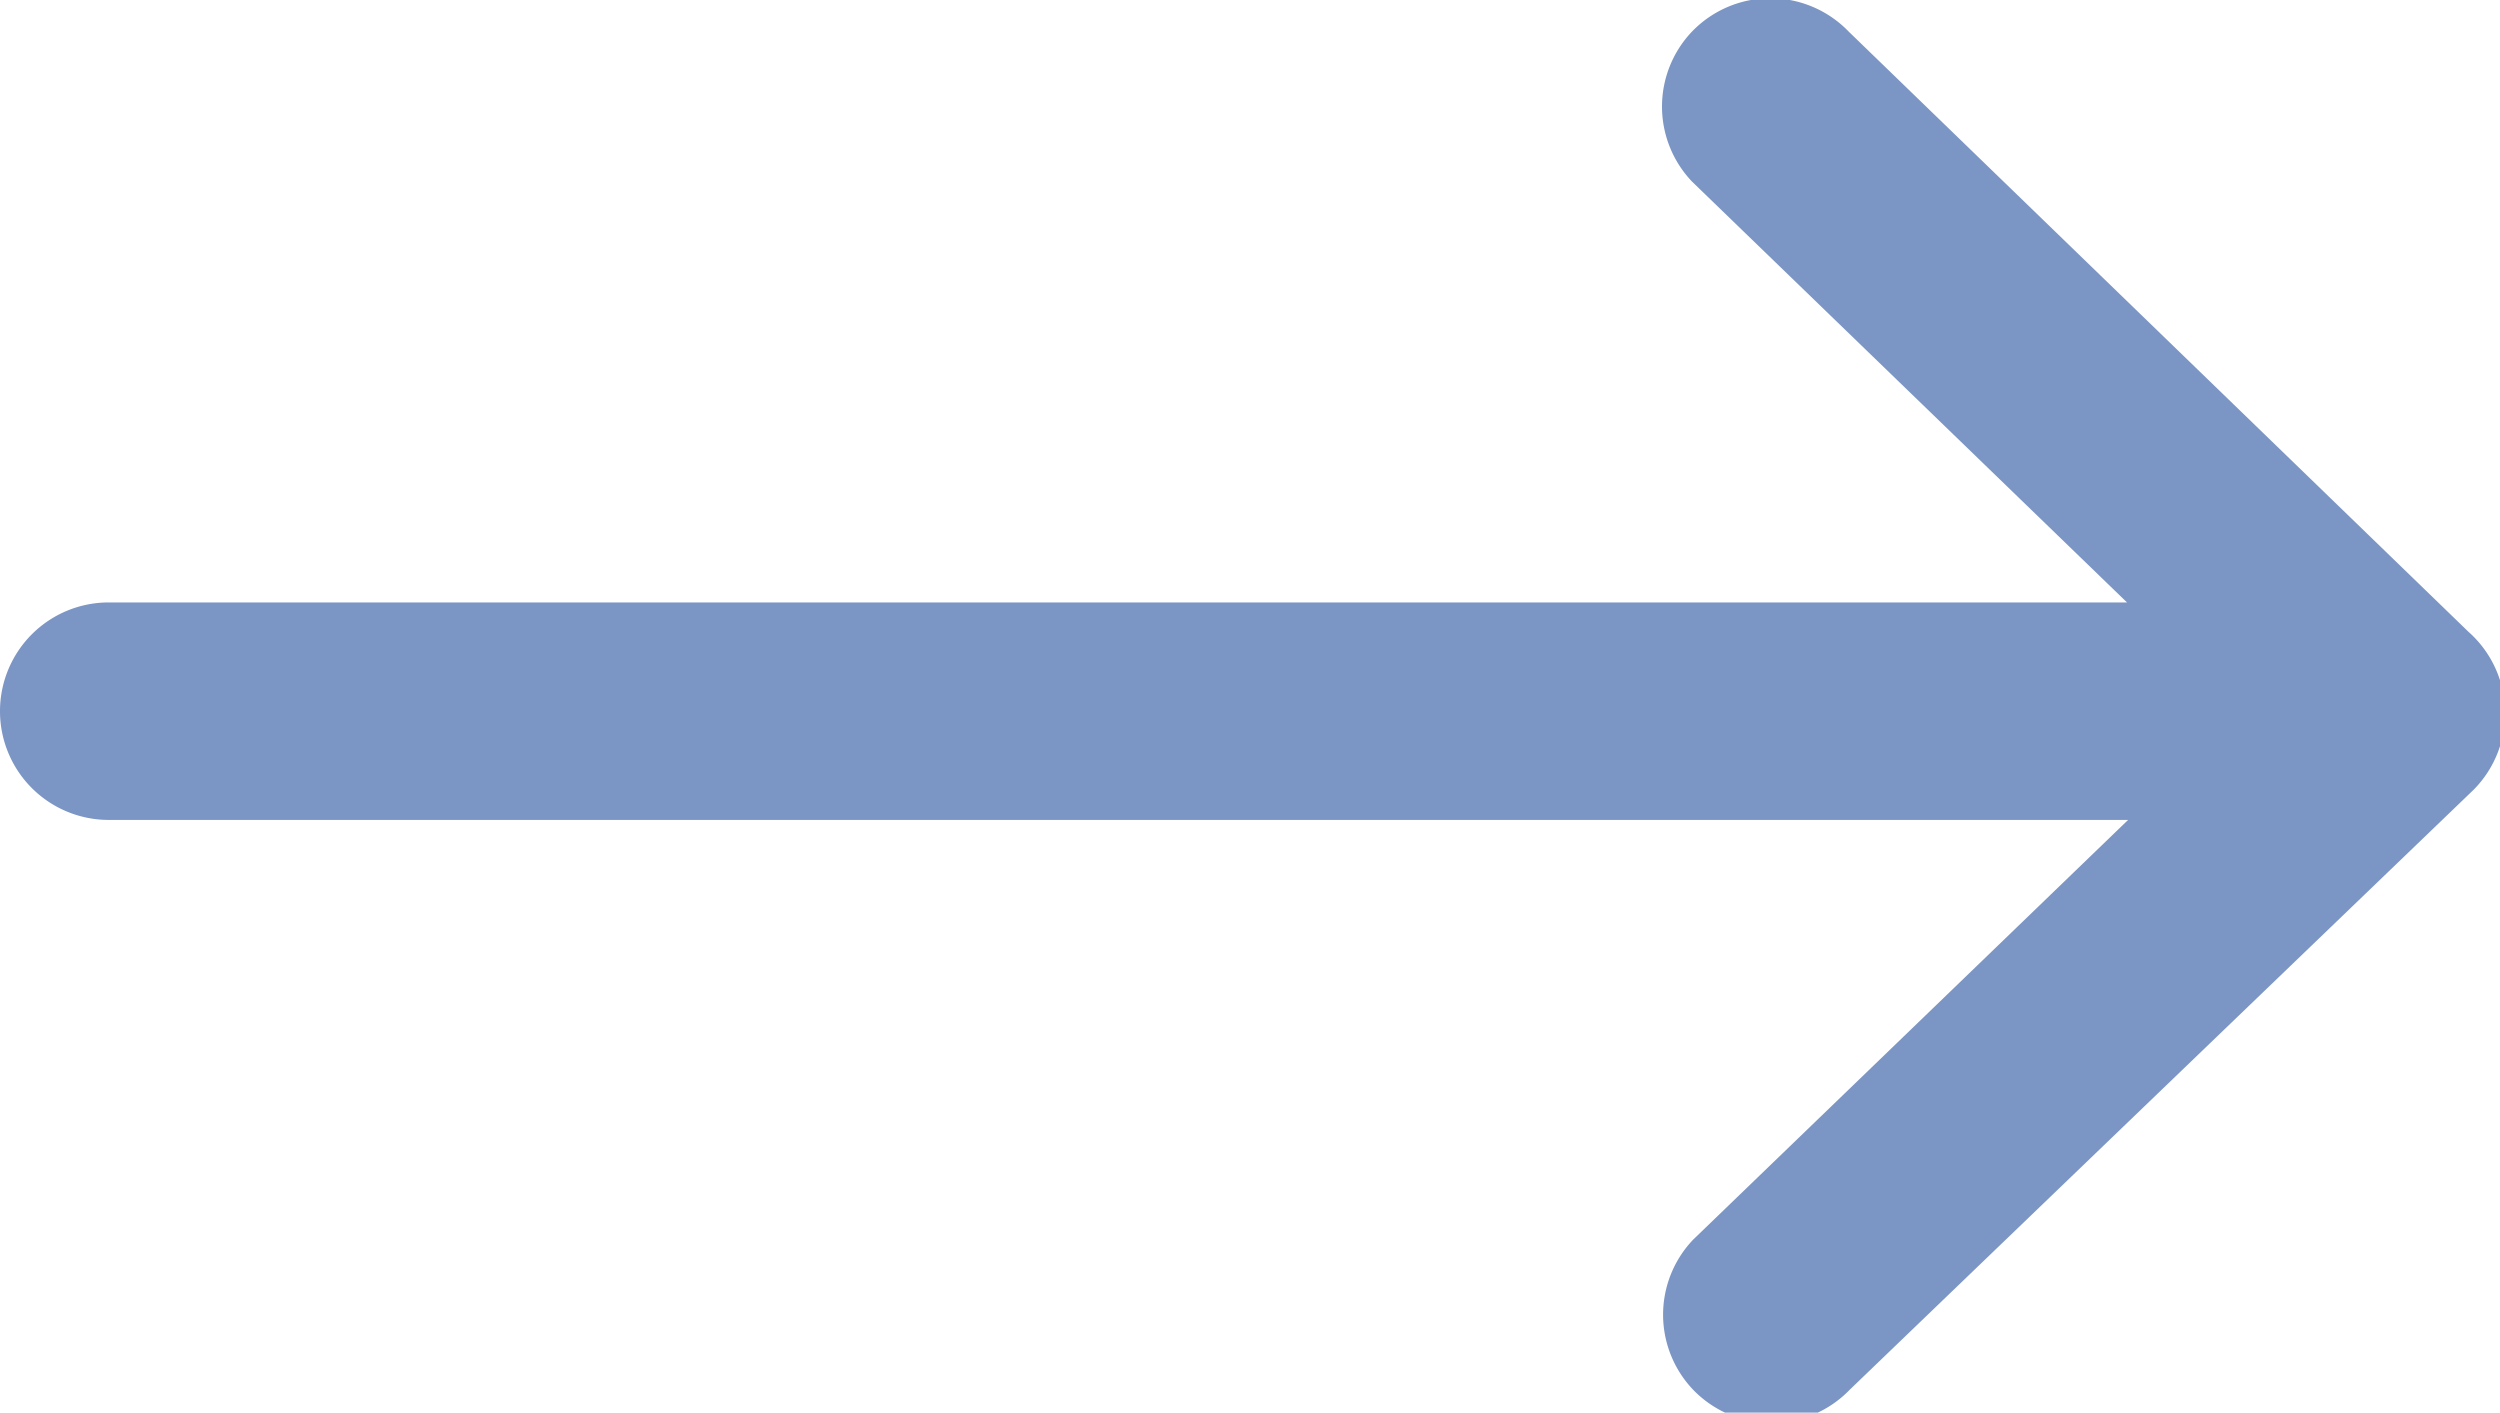 <svg id="Layer_1" data-name="Layer 1" xmlns="http://www.w3.org/2000/svg" viewBox="0 0 22.99 12.99"><defs><style>.cls-1{fill:#7b95c4;fill-rule:evenodd;}</style></defs><title>Arrow</title><path class="cls-1" d="M432.7,296.84,427,291.32a1,1,0,0,0-1.44,0,1,1,0,0,0,0,1.38l4,3.87H411a1,1,0,0,0-1,1h0a1,1,0,0,0,1,1h18.57l-4,3.86a1,1,0,0,0,0,1.38,1,1,0,0,0,1.44,0l5.74-5.52A1,1,0,0,0,432.7,296.84Z" transform="translate(-410 -291.03)"/></svg>
